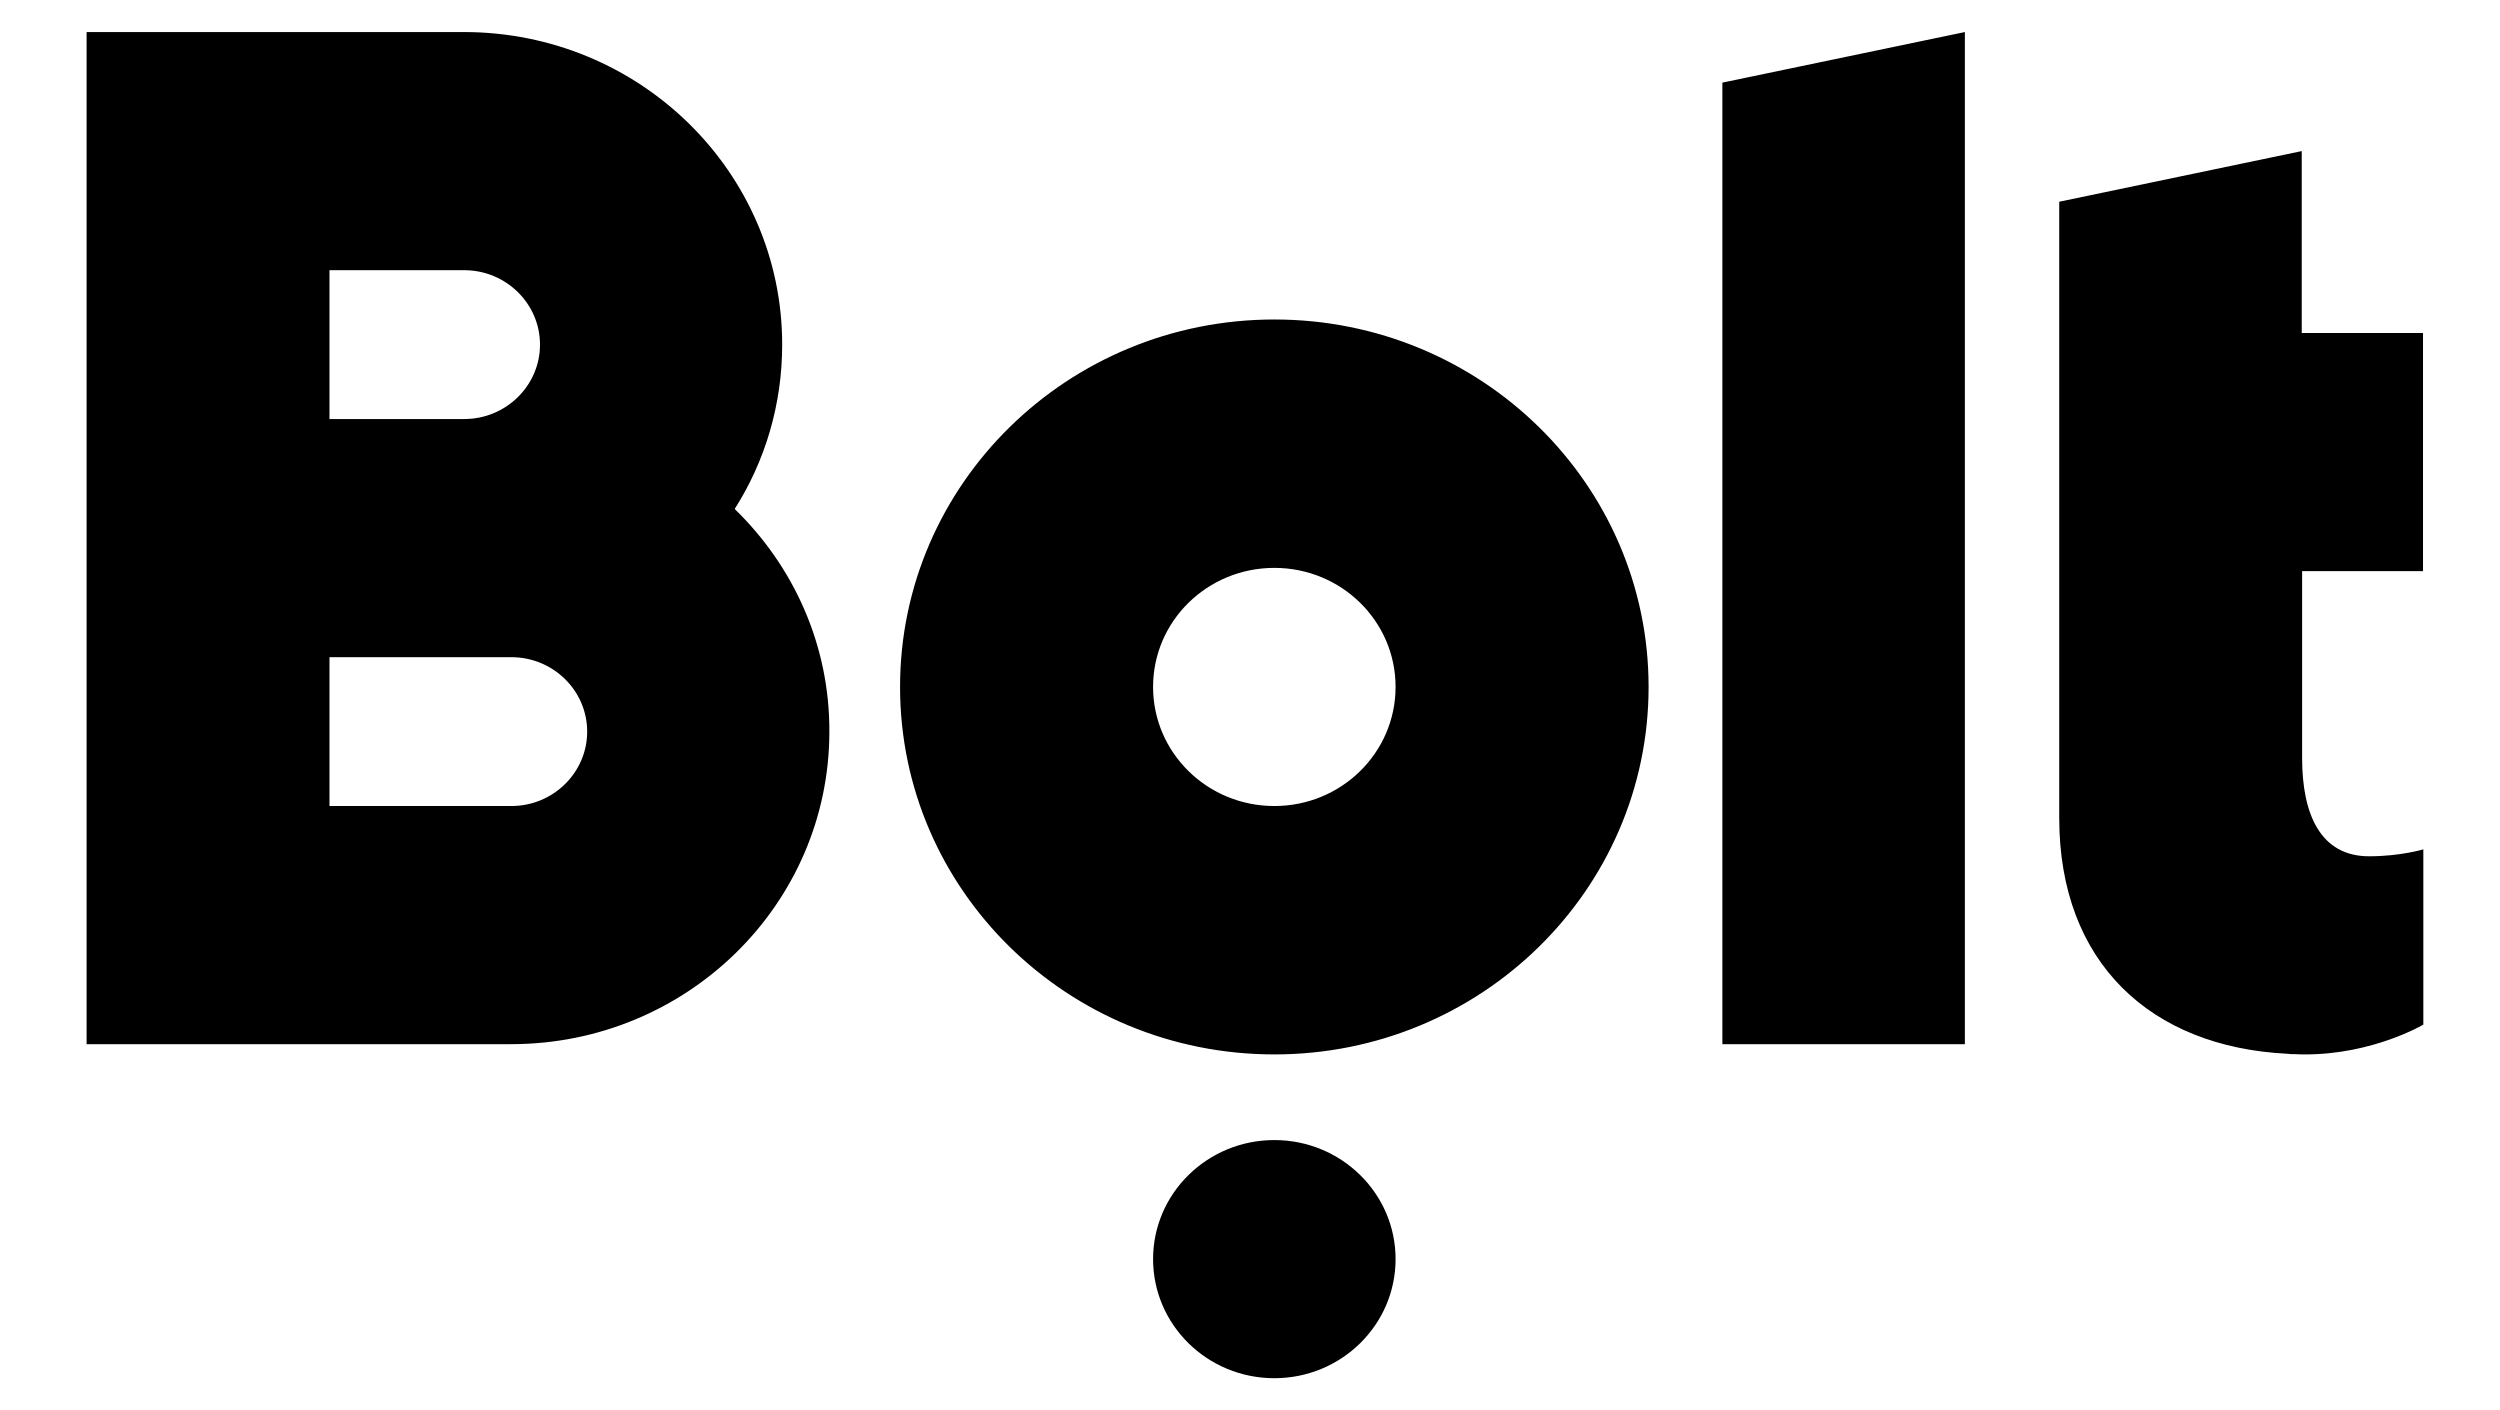 <svg width="39" height="22" viewBox="0 0 39 22" fill="none" xmlns="http://www.w3.org/2000/svg"><g clip-path="url(#clip0_11275_169468)"><path fill-rule="evenodd" clip-rule="evenodd" d="M30.652 0.5V16.289H26.869V1.289L30.652 0.5ZM19.88 17.785C20.924 17.785 21.771 18.617 21.771 19.642C21.771 20.668 20.924 21.5 19.88 21.5C18.835 21.5 17.988 20.668 17.988 19.642C17.988 18.617 18.835 17.785 19.88 17.785ZM19.88 4.984C23.101 4.984 25.718 7.548 25.718 10.716C25.718 13.884 23.101 16.449 19.88 16.449C16.653 16.449 14.041 13.884 14.041 10.716C14.041 7.548 16.658 4.984 19.88 4.984ZM19.88 12.574C20.925 12.574 21.771 11.743 21.771 10.716C21.771 9.689 20.925 8.859 19.88 8.859C18.834 8.859 17.988 9.689 17.988 10.716C17.988 11.743 18.834 12.574 19.88 12.574ZM7.977 12.574C8.629 12.574 9.16 12.053 9.16 11.413C9.16 10.773 8.629 10.252 7.977 10.252H5.14V12.574H7.977ZM5.14 4.215V6.537H7.242C7.893 6.537 8.424 6.016 8.424 5.376C8.424 4.736 7.893 4.215 7.242 4.215H5.14ZM11.461 7.94C12.376 8.828 12.943 10.056 12.938 11.413C12.938 14.106 10.715 16.289 7.972 16.289H1.351V0.5H7.236C9.979 0.5 12.202 2.683 12.202 5.376C12.202 6.315 11.934 7.197 11.461 7.94ZM37.799 8.91H35.913V11.826C35.913 12.708 36.202 13.358 36.958 13.358C37.447 13.358 37.804 13.25 37.804 13.25V15.984C37.804 15.984 37.021 16.449 35.96 16.449H35.913C35.865 16.449 35.823 16.444 35.776 16.444H35.739C35.718 16.444 35.692 16.438 35.671 16.438C33.558 16.33 32.124 15.024 32.124 12.759V3.147L35.907 2.357V5.195H37.799V8.91Z" fill="currentColor"></path></g><defs><clipPath id="clip0_11275_169468"><rect width="38" height="21" fill="white" transform="translate(0.5 0.5)"></rect></clipPath></defs></svg>